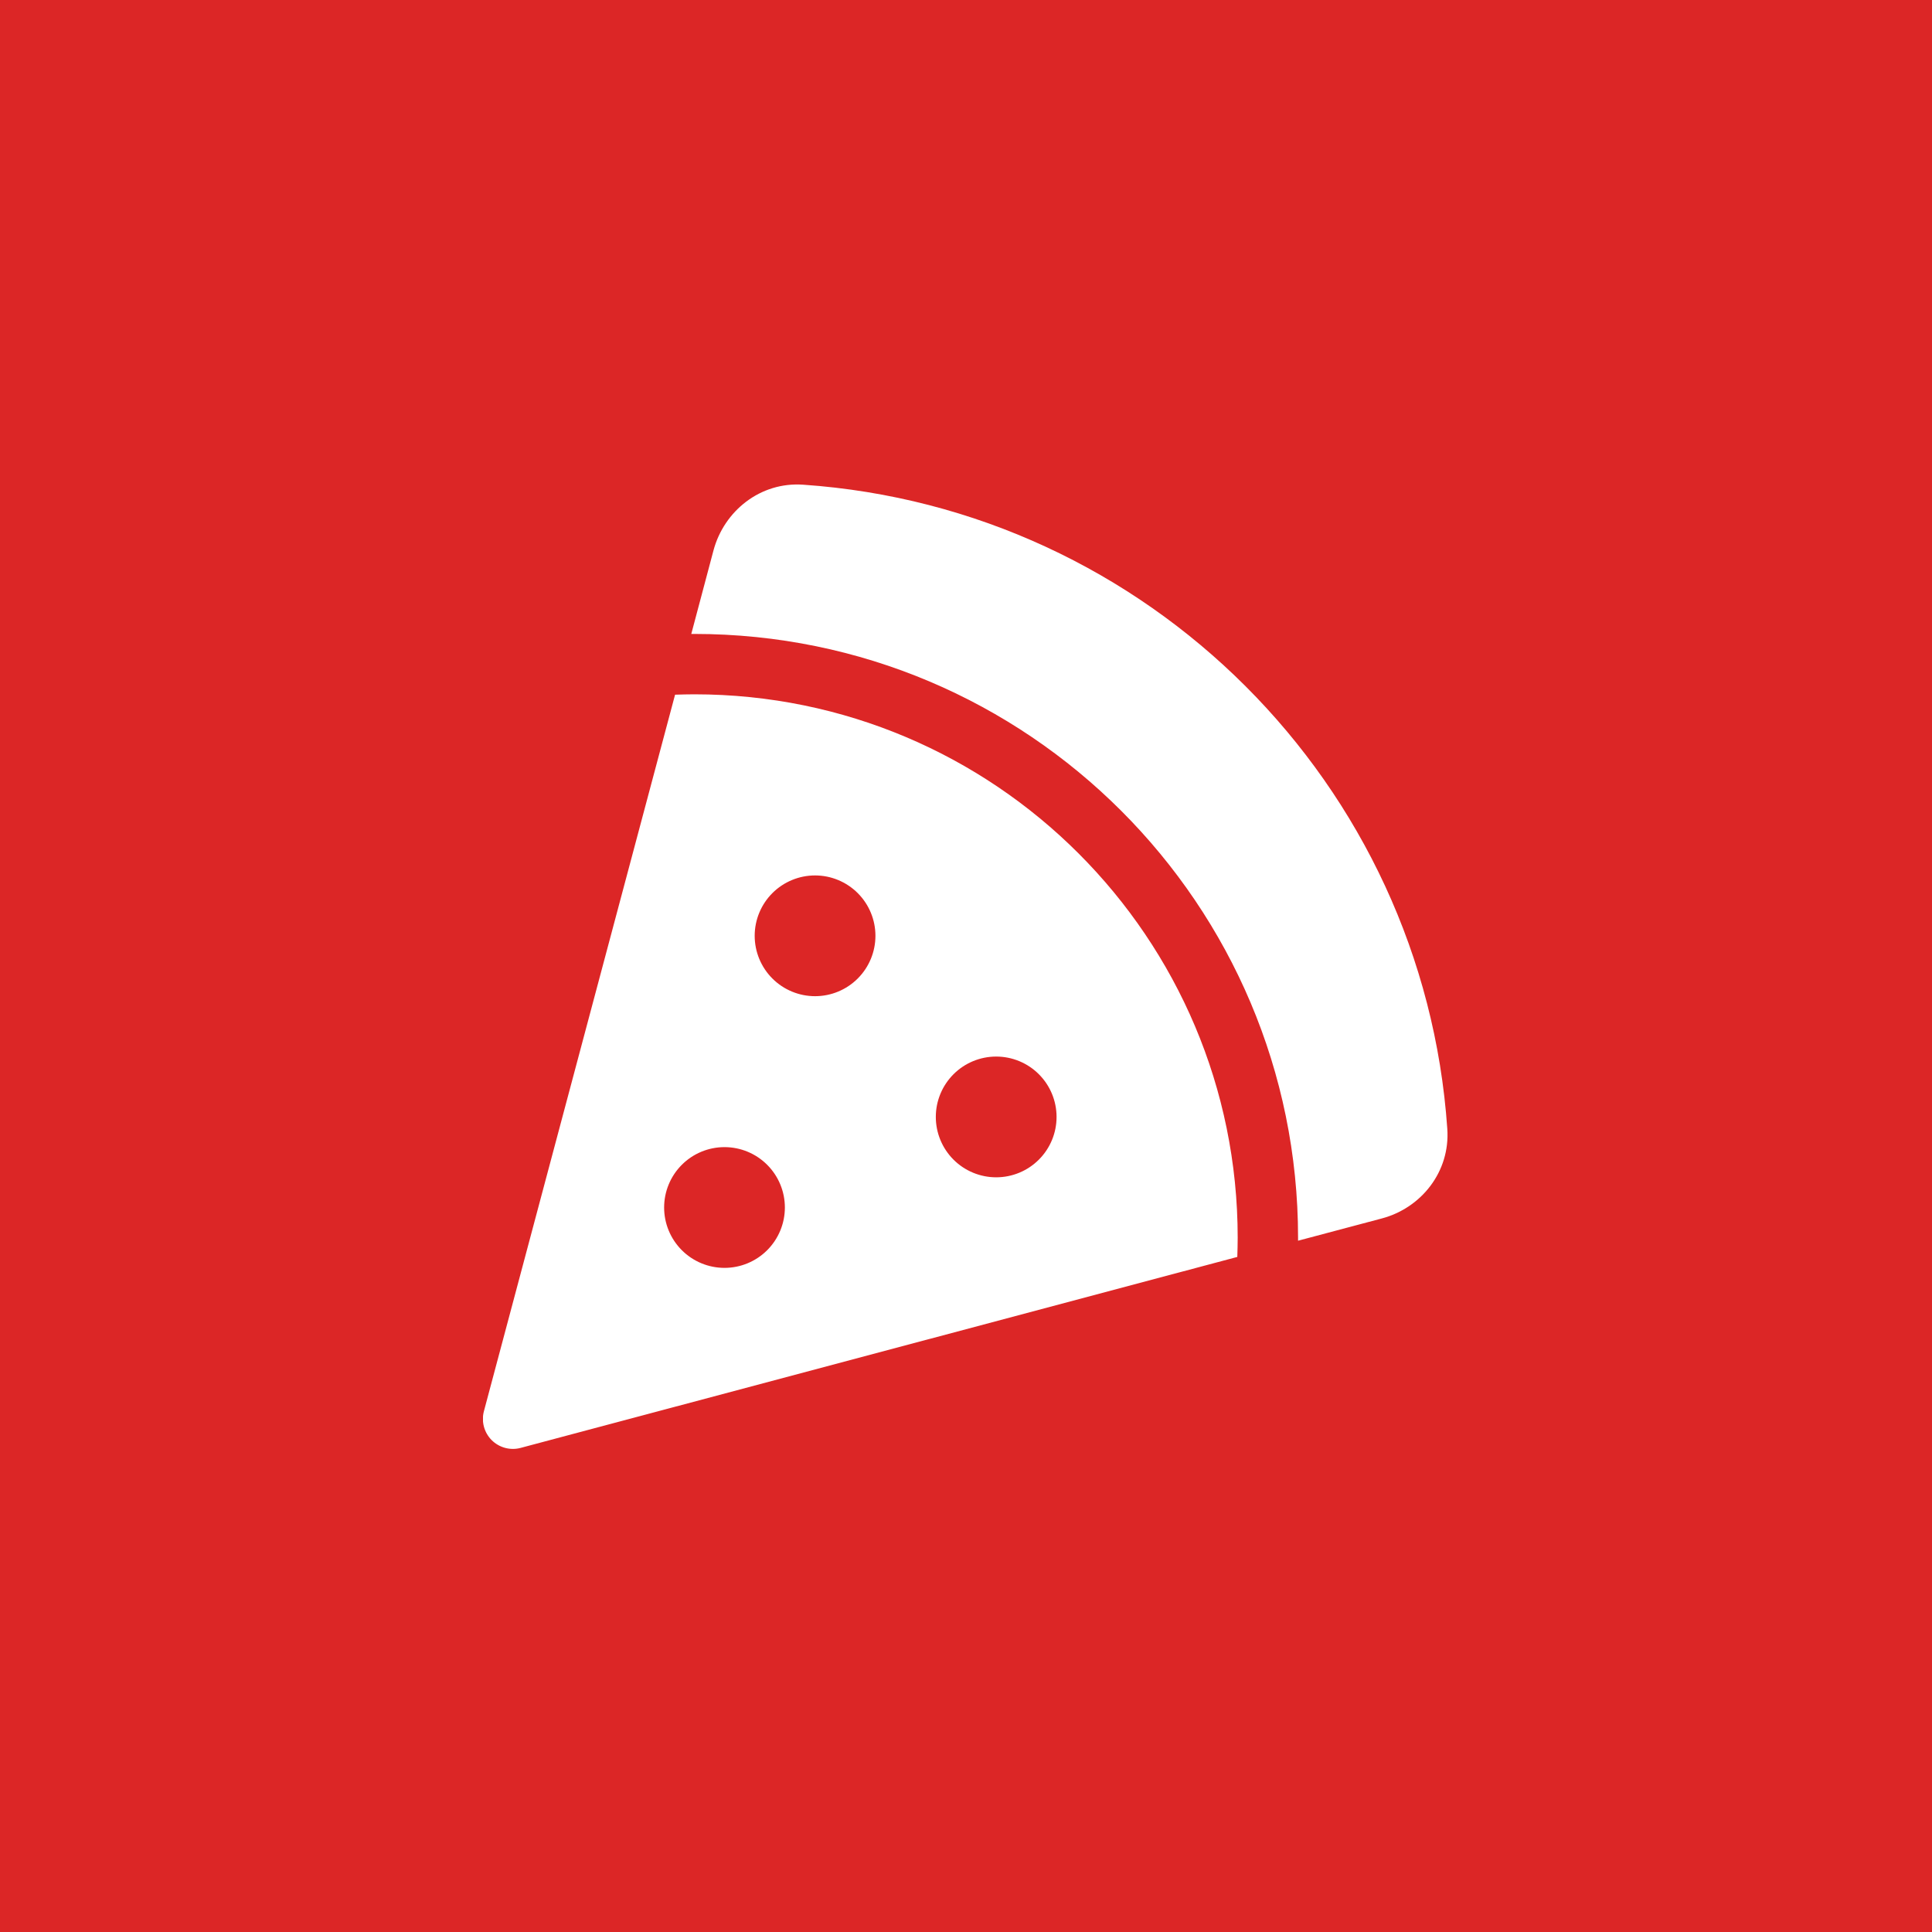 <svg width="200" height="200" viewBox="0 0 200 200" fill="none" xmlns="http://www.w3.org/2000/svg">
<rect width="200" height="200" fill="#DC2626"/>
<g clip-path="url(#clip0_1_8)">
<path d="M83.144 50.176C78.691 49.863 74.961 52.91 73.867 56.953L71.562 65.625H71.875C106.387 65.625 134.375 93.613 134.375 128.125V128.438L143.047 126.133C147.109 125.059 150.137 121.309 149.824 116.855C147.363 81.152 118.848 52.637 83.144 50.176ZM128.086 130.117C128.105 129.453 128.125 128.789 128.125 128.125C128.125 97.051 102.949 71.875 71.875 71.875C71.211 71.875 70.547 71.894 69.883 71.914L50.098 146.074C49.805 147.148 50.117 148.301 50.898 149.082C51.68 149.863 52.832 150.176 53.906 149.883L128.086 130.117ZM84.375 90.625C86.033 90.625 87.622 91.284 88.794 92.456C89.966 93.628 90.625 95.217 90.625 96.875C90.625 98.533 89.966 100.122 88.794 101.294C87.622 102.467 86.033 103.125 84.375 103.125C82.717 103.125 81.128 102.467 79.956 101.294C78.784 100.122 78.125 98.533 78.125 96.875C78.125 95.217 78.784 93.628 79.956 92.456C81.128 91.284 82.717 90.625 84.375 90.625ZM96.875 115.625C96.875 113.967 97.534 112.378 98.706 111.206C99.878 110.033 101.467 109.375 103.125 109.375C104.783 109.375 106.372 110.033 107.544 111.206C108.717 112.378 109.375 113.967 109.375 115.625C109.375 117.283 108.717 118.872 107.544 120.044C106.372 121.217 104.783 121.875 103.125 121.875C101.467 121.875 99.878 121.217 98.706 120.044C97.534 118.872 96.875 117.283 96.875 115.625ZM68.75 125C68.75 123.342 69.409 121.753 70.581 120.581C71.753 119.408 73.342 118.75 75 118.75C76.658 118.75 78.247 119.408 79.419 120.581C80.591 121.753 81.25 123.342 81.25 125C81.25 126.658 80.591 128.247 79.419 129.419C78.247 130.592 76.658 131.25 75 131.25C73.342 131.25 71.753 130.592 70.581 129.419C69.409 128.247 68.75 126.658 68.75 125Z" fill="white"/>
</g>
<defs>
<clipPath id="clip0_1_8">
<rect width="100" height="100" fill="white" transform="translate(50 50)"/>
</clipPath>
</defs>
</svg>
